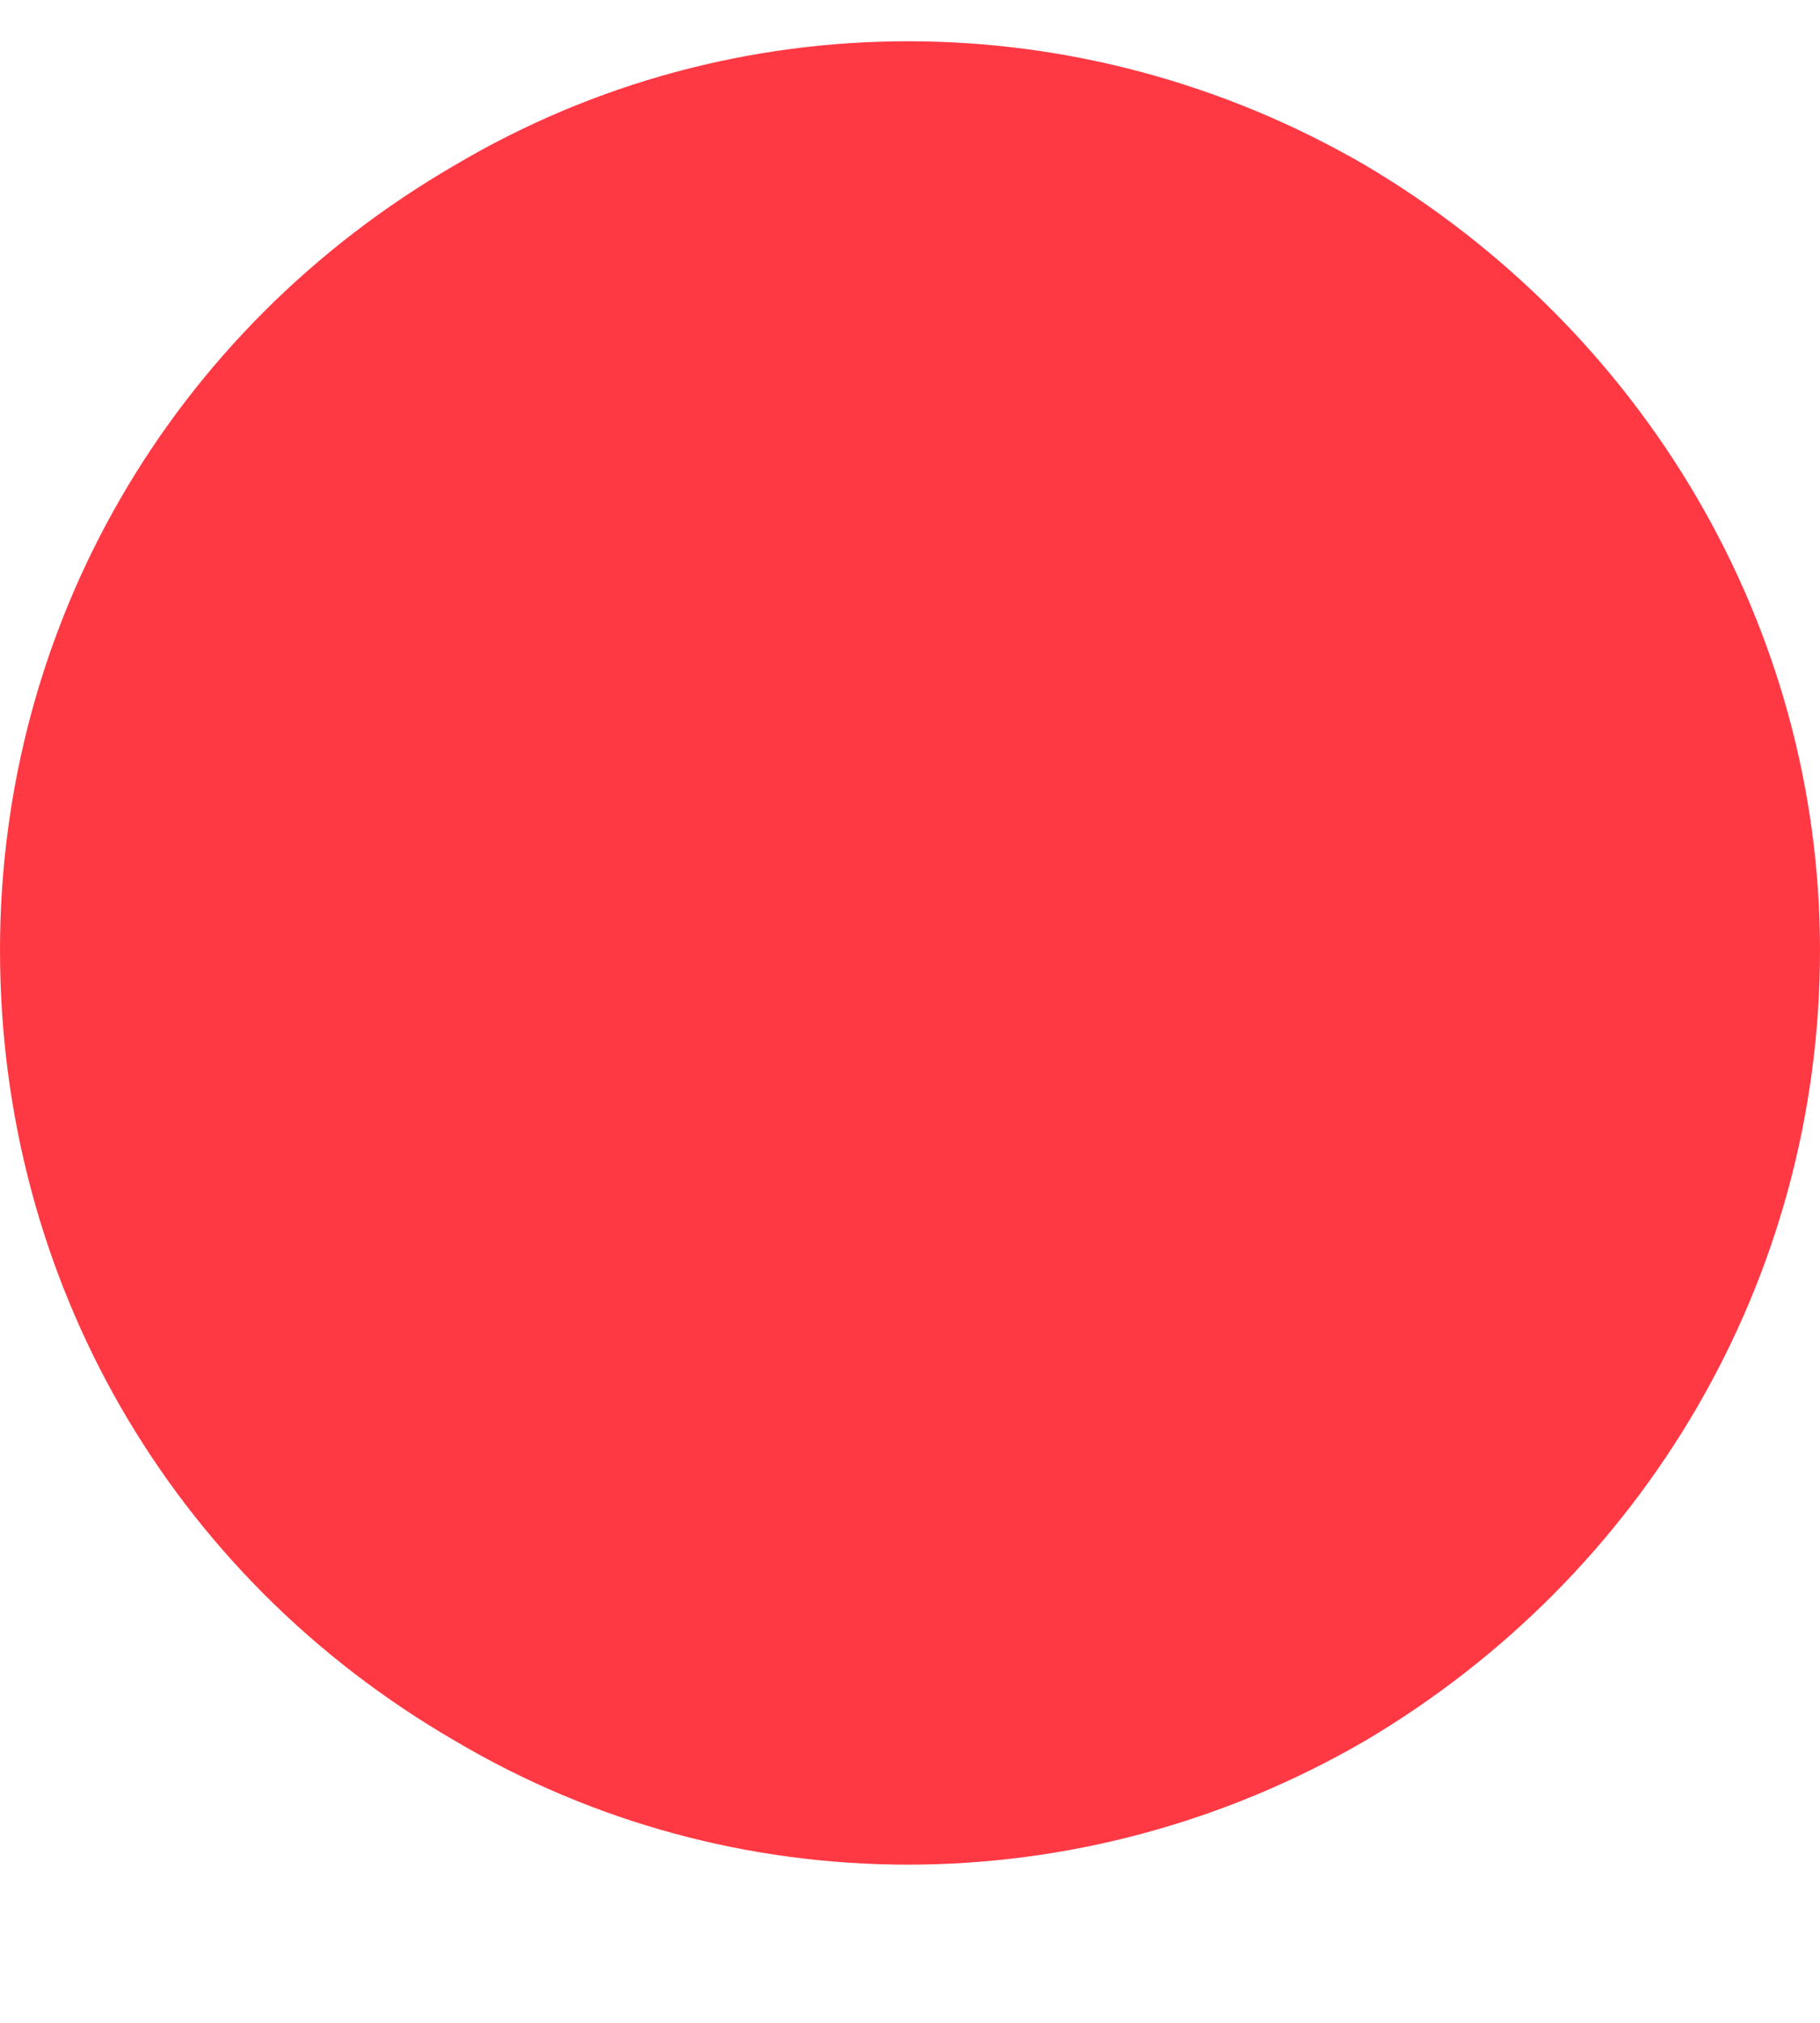 <svg width="9" height="10" viewBox="0 0 9 10" fill="none" xmlns="http://www.w3.org/2000/svg">
<path d="M0 4.697C0 3.094 0.844 1.631 2.25 0.816C3.628 0 5.344 0 6.75 0.816C8.128 1.631 9 3.094 9 4.697C9 6.328 8.128 7.791 6.75 8.606C5.344 9.422 3.628 9.422 2.25 8.606C0.844 7.791 0 6.328 0 4.697Z" fill="#FF3944"/>
</svg>
